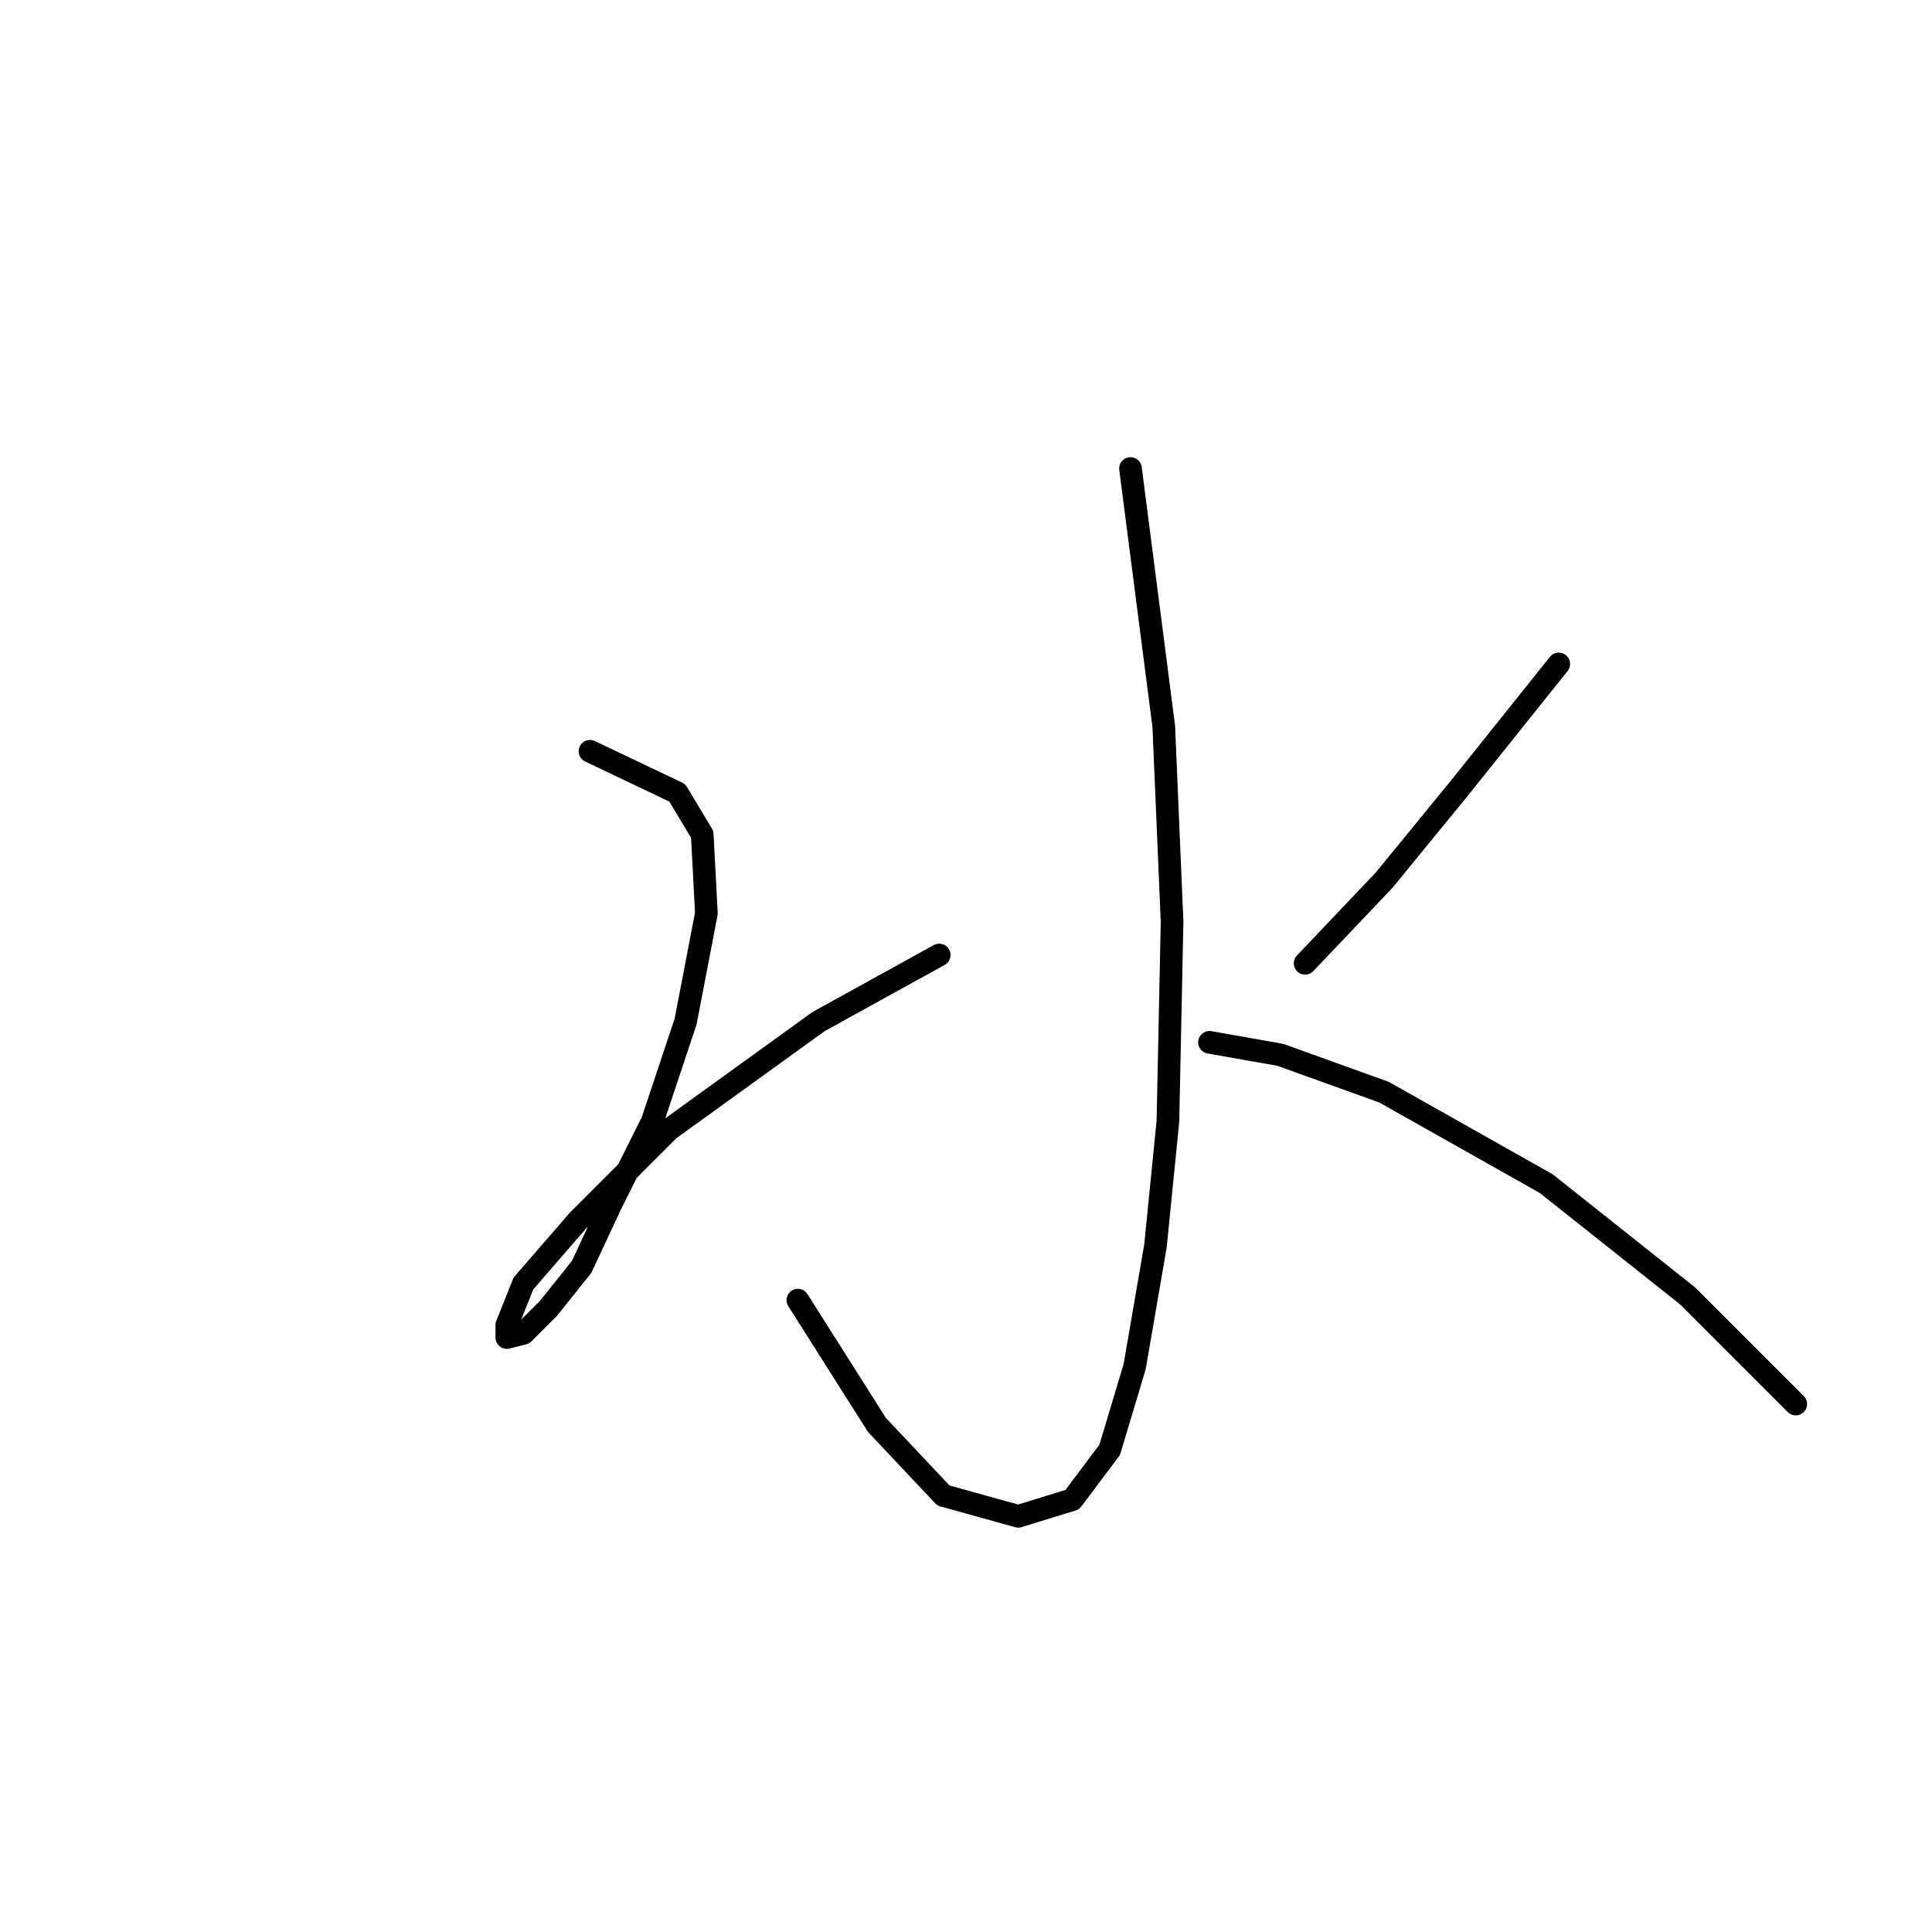 <?xml version="1.0" standalone="no"?>
    <svg width="256" height="256" xmlns="http://www.w3.org/2000/svg" version="1.1">
    <polyline stroke="black" stroke-width="3" stroke-linecap="round" fill="transparent" stroke-linejoin="round" points="149.797 62.082 154.204 96.24 155.306 122.134 154.755 148.58 153.102 165.108 150.348 181.085 147.042 192.104 142.083 198.715 134.921 200.919 125.004 198.164 116.189 188.798 105.721 172.27 105.721 172.27 " />
        <polyline stroke="black" stroke-width="3" stroke-linecap="round" fill="transparent" stroke-linejoin="round" points="78.175 99.546 89.744 105.055 93.05 110.565 93.601 121.033 90.846 135.357 86.439 148.58 80.929 159.598 77.073 167.862 72.665 173.372 69.359 176.677 67.156 177.228 67.156 175.576 69.359 170.066 76.522 161.802 88.642 149.681 108.476 135.357 124.453 126.542 124.453 126.542 " />
        <polyline stroke="black" stroke-width="3" stroke-linecap="round" fill="transparent" stroke-linejoin="round" points="206.543 87.976 199.932 96.24 193.321 104.504 183.404 116.625 172.936 127.644 172.936 127.644 " />
        <polyline stroke="black" stroke-width="3" stroke-linecap="round" fill="transparent" stroke-linejoin="round" points="160.265 138.112 169.63 139.764 183.404 144.723 204.891 156.844 223.623 171.719 237.947 186.043 237.947 186.043 " />
        </svg>
